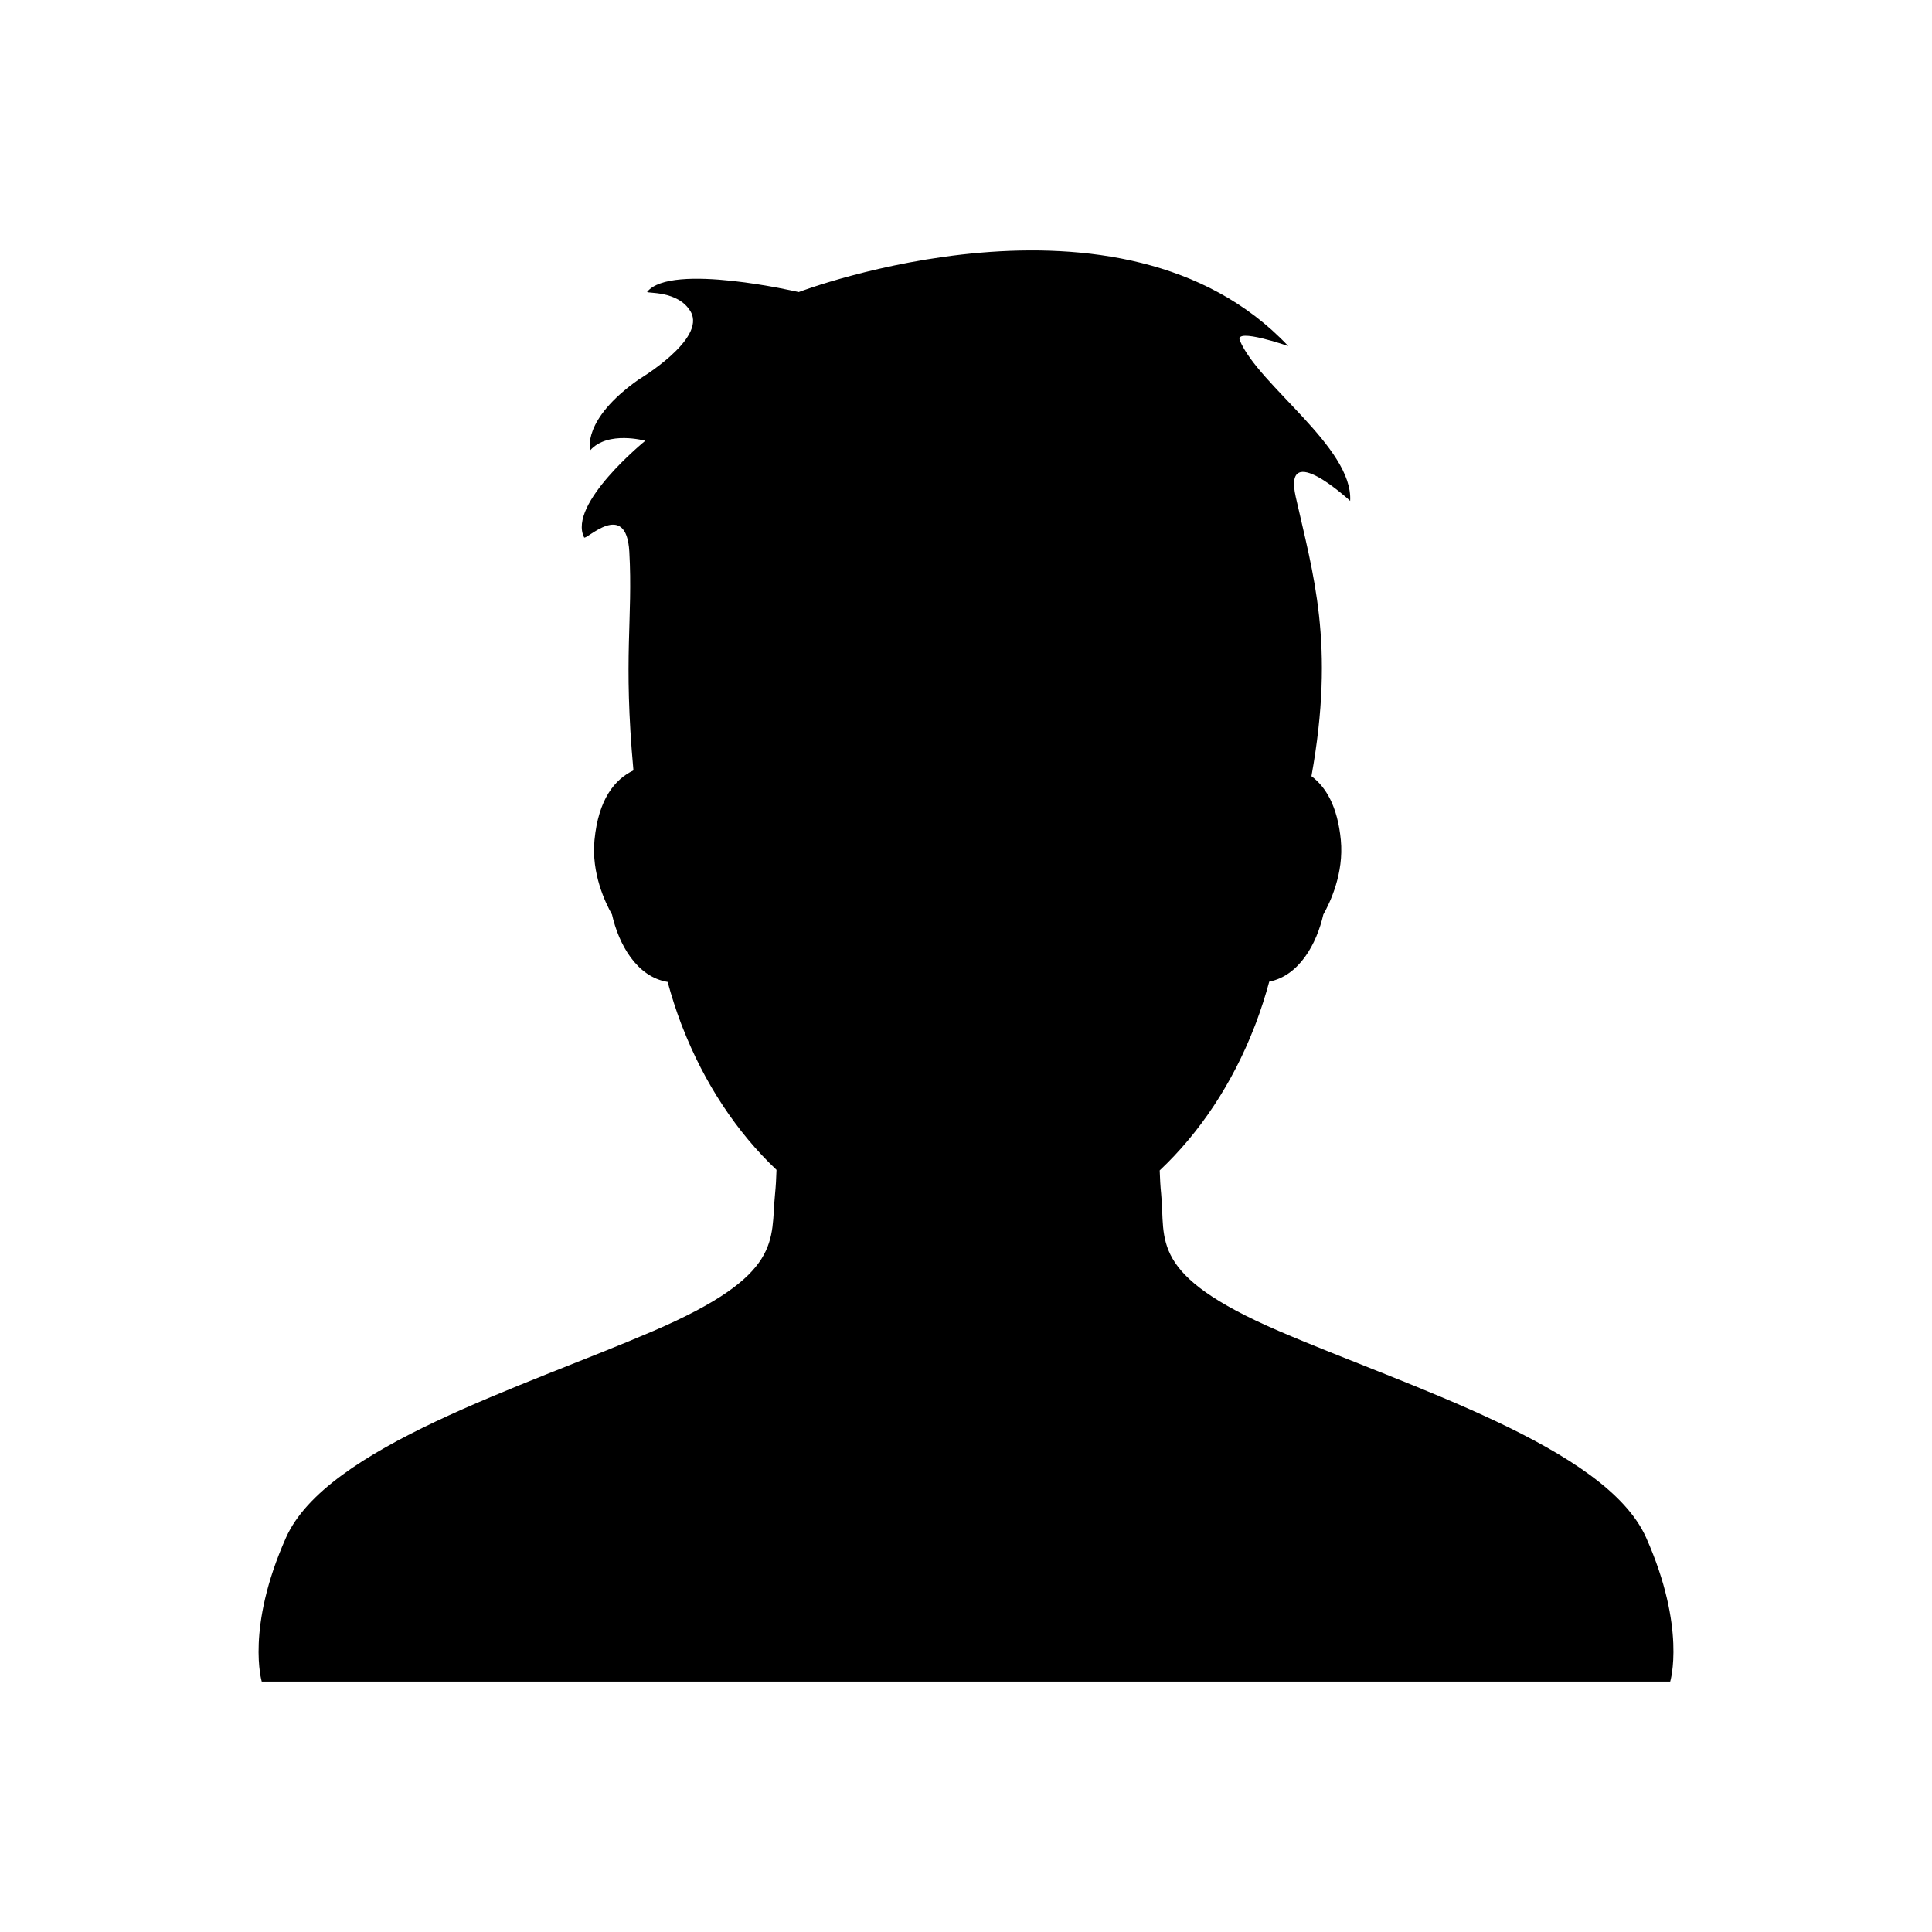 <?xml version="1.0" encoding="utf-8"?>
<!-- Generator: Adobe Illustrator 16.0.0, SVG Export Plug-In . SVG Version: 6.00 Build 0)  -->
<!DOCTYPE svg PUBLIC "-//W3C//DTD SVG 1.1//EN" "http://www.w3.org/Graphics/SVG/1.1/DTD/svg11.dtd">
<svg version="1.1" id="Your_Icon" xmlns="http://www.w3.org/2000/svg" xmlns:xlink="http://www.w3.org/1999/xlink" x="0px" y="0px"
	 width="100px" height="100px" viewBox="0 0 100 100" enable-background="new 0 0 100 100" xml:space="preserve">
<path d="M85.205,79.591c-2.085-4.688-12.262-7.79-19.024-10.703c-6.762-2.913-5.838-4.679-6.08-7.095
	C60.062,61.41,60.038,61,60.026,60.58c2.071-1.949,3.77-4.506,4.9-7.422c0,0,0.064-0.161,0.082-0.211
	c0.259-0.688,0.49-1.406,0.688-2.138c1.55-0.306,2.453-1.951,2.799-3.473c0.348-0.616,1.072-2.133,0.906-3.856
	c-0.168-1.743-0.771-2.746-1.521-3.305c1.241-6.871,0.077-10.481-0.814-14.462c-0.677-3.019,2.818,0.213,2.818,0.213
	c0.159-2.766-4.741-5.979-5.71-8.304c-0.283-0.682,2.506,0.289,2.506,0.289c-8.656-9.165-25.339-2.794-25.339-2.794
	s-6.617-1.543-7.842-0.012c-0.078,0.097,1.602-0.097,2.251,1.028c0.822,1.425-2.695,3.513-2.695,3.513
	c-2.972,2.097-2.505,3.662-2.505,3.662c0.917-1.033,2.849-0.492,2.849-0.492s-4.03,3.267-3.165,5
	c0.088,0.178,2.187-2.019,2.34,0.745c0.193,3.478-0.327,5.428,0.213,11.315c-0.97,0.463-1.811,1.492-2.016,3.605
	c-0.167,1.723,0.558,3.24,0.907,3.856c0.351,1.548,1.279,3.224,2.879,3.488c0.199,0.735,0.432,1.457,0.694,2.152
	c0.017,0.045,0.035,0.09,0.053,0.134l0.024,0.06c1.125,2.896,2.81,5.438,4.864,7.381c-0.012,0.43-0.036,0.851-0.075,1.242
	c-0.243,2.416,0.468,4.182-6.293,7.095c-6.761,2.912-16.938,6.015-19.023,10.703c-2.087,4.688-1.253,7.446-1.253,7.446h72.901
	C86.45,87.037,87.29,84.278,85.205,79.591z"/>
</svg>
